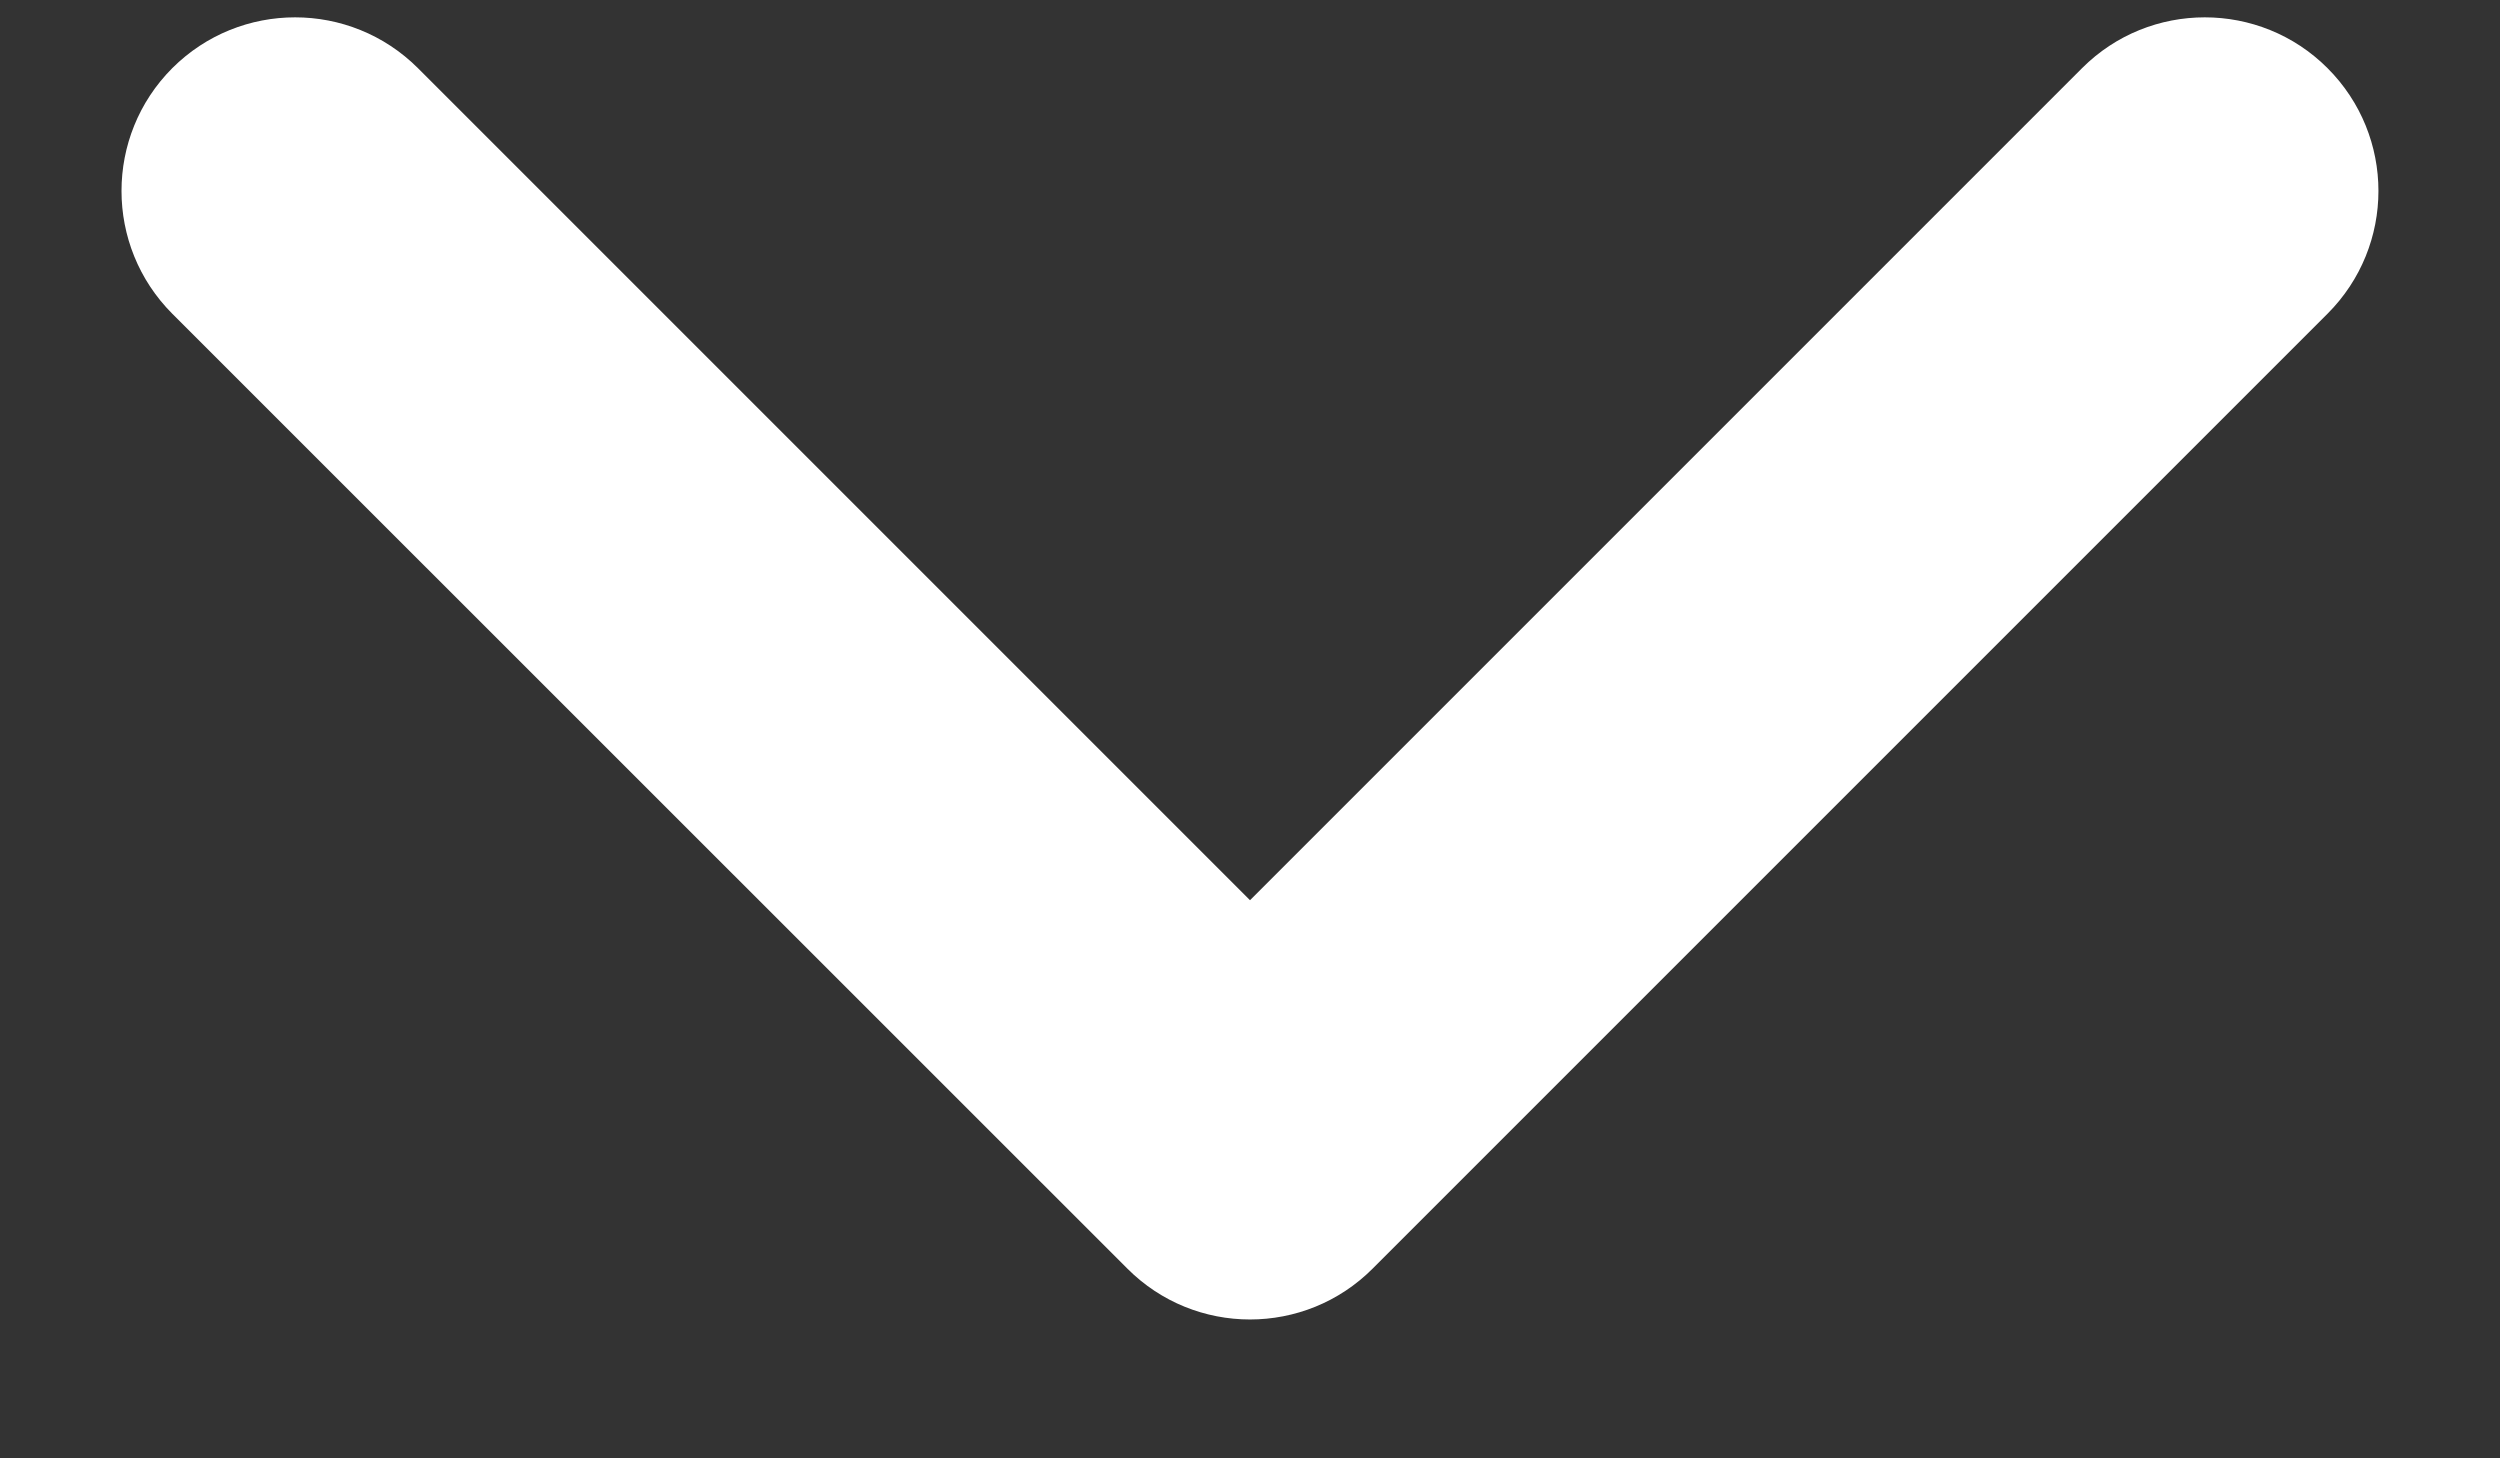 <svg width="12" height="7" viewBox="0 0 12 7" fill="none" xmlns="http://www.w3.org/2000/svg">
<rect x="0" y="0" width="12" height="7" fill="#333333" stroke="none"/>
<path fill-rule="evenodd" clip-rule="evenodd" d="M11.172 0.327C11.498 0.653 11.498 1.18 11.172 1.506L6.589 6.089C6.264 6.415 5.736 6.415 5.411 6.089L0.827 1.506C0.502 1.18 0.502 0.653 0.827 0.327C1.153 0.002 1.68 0.002 2.006 0.327L6 4.321L9.994 0.327C10.319 0.002 10.847 0.002 11.172 0.327Z" fill="white"/>
</svg>
